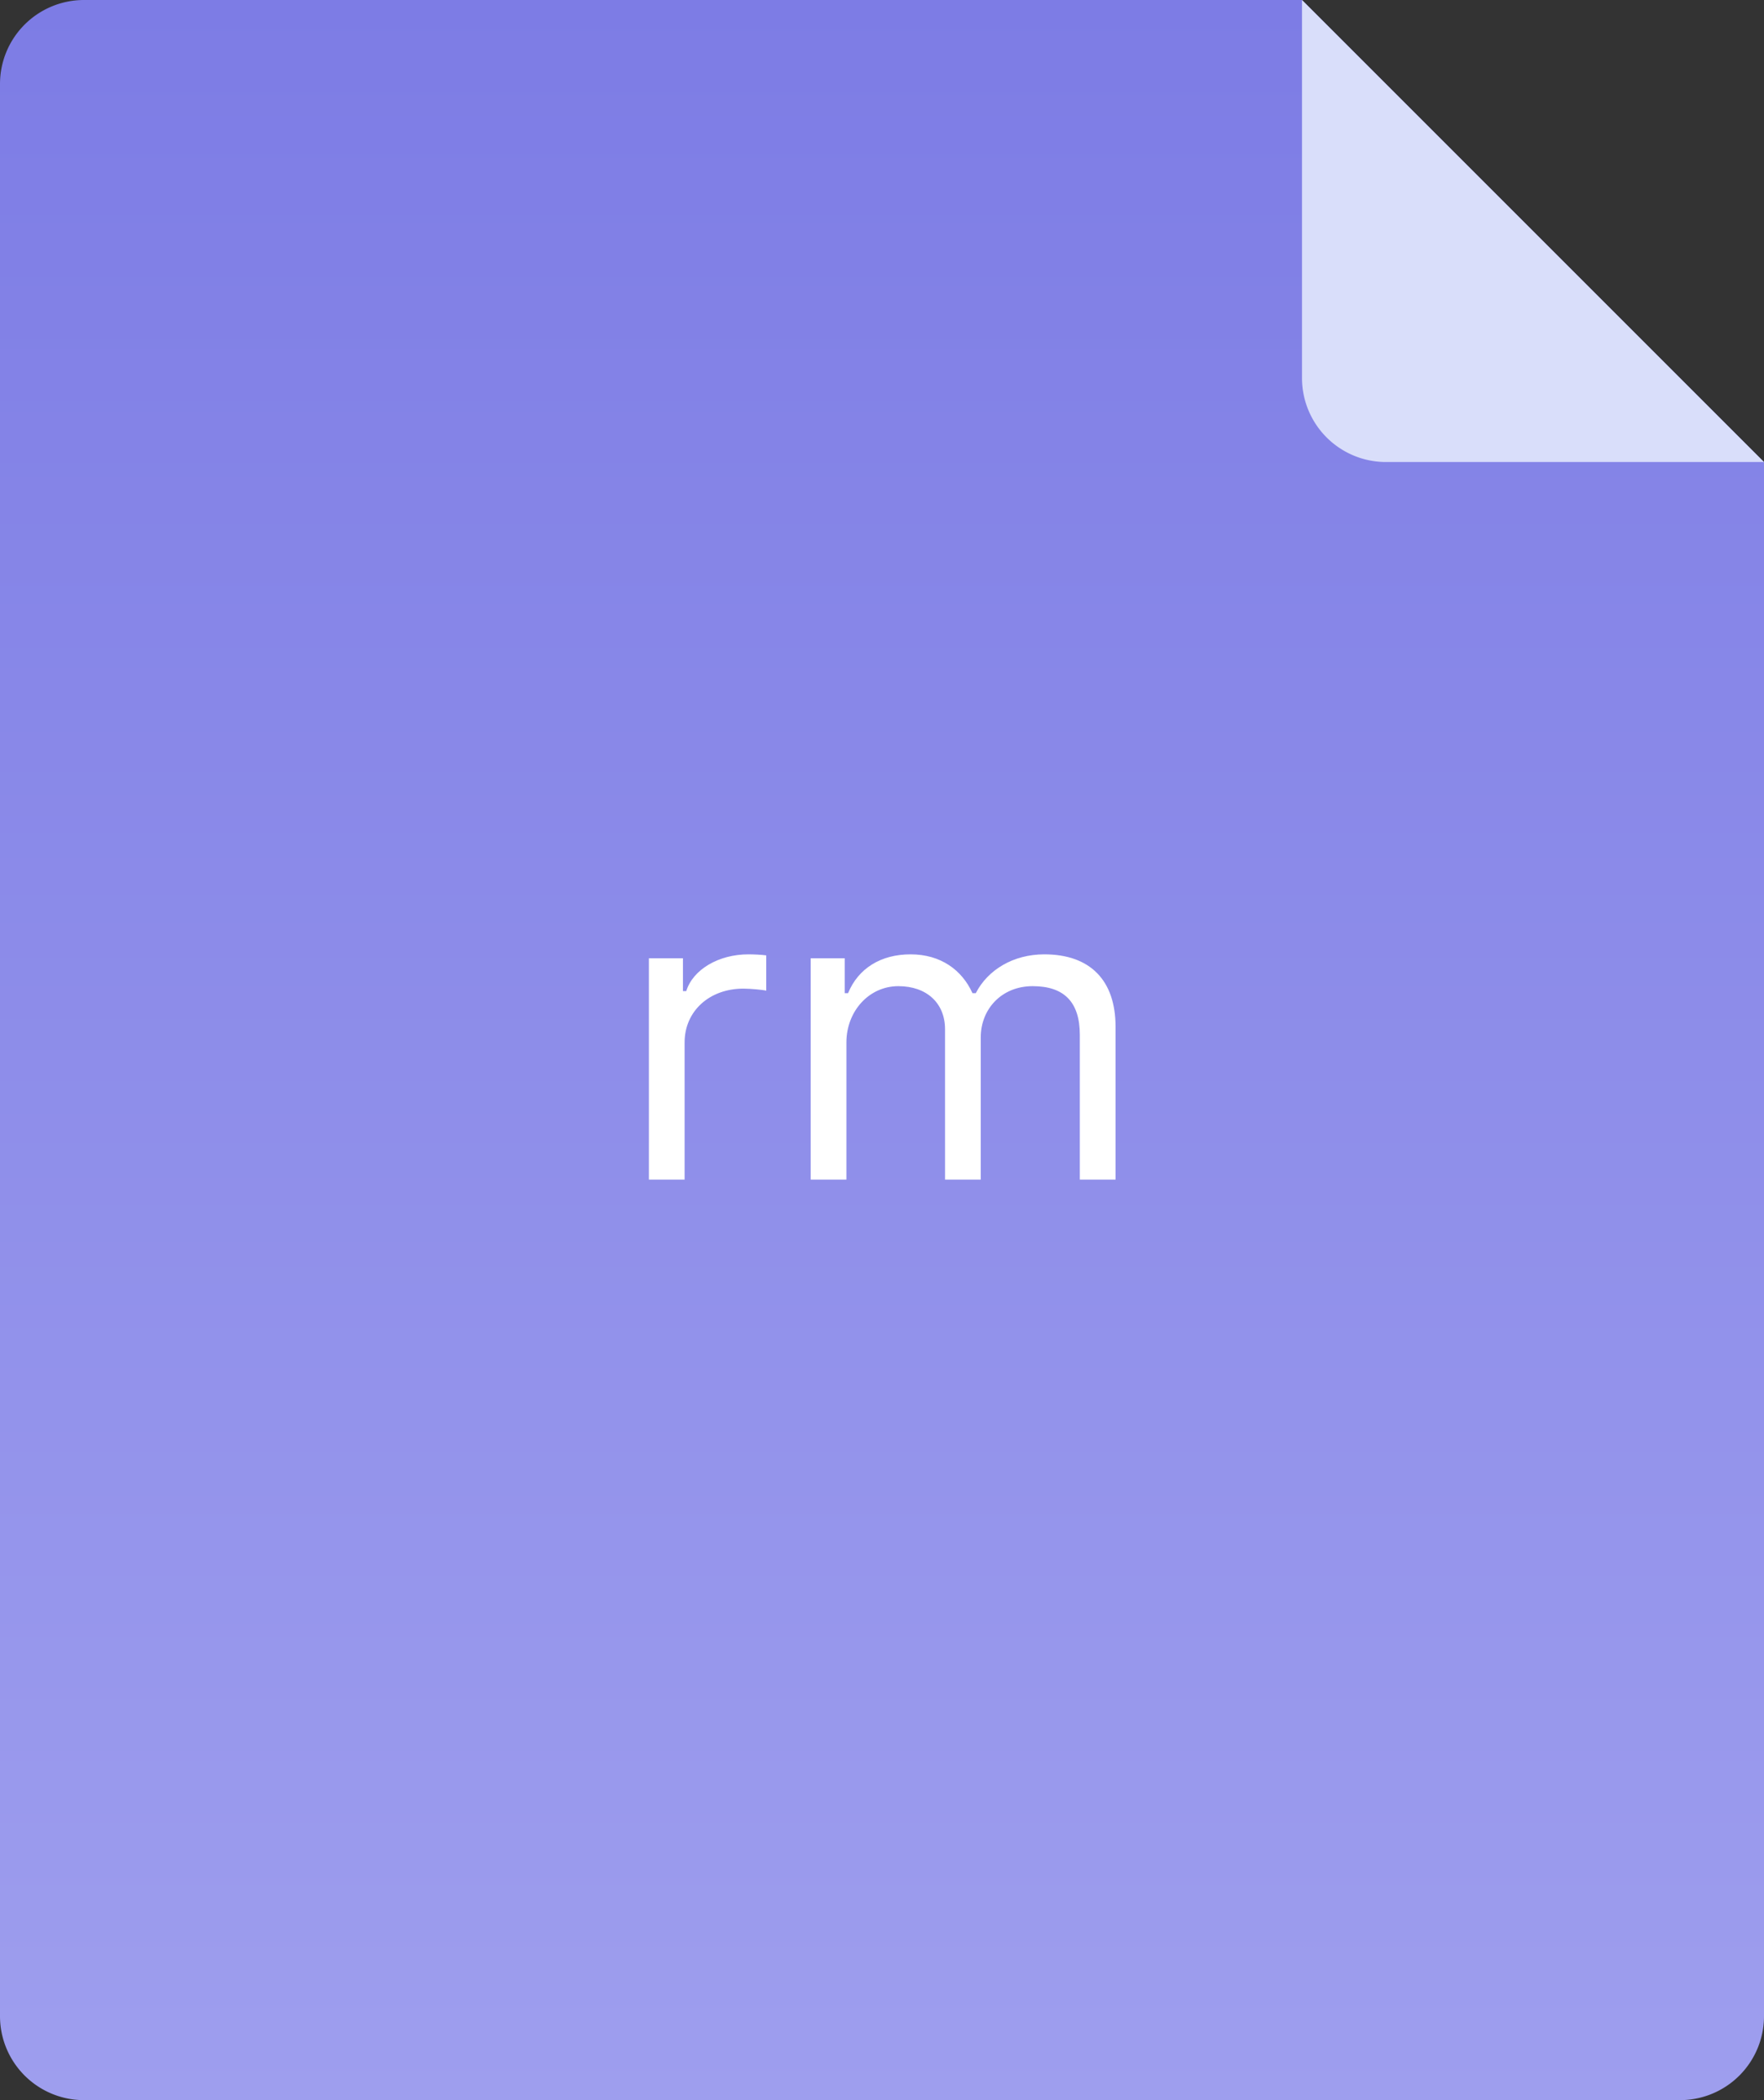 <svg xmlns="http://www.w3.org/2000/svg" width="84" height="100">
  <rect width="100%" height="100%" fill="#333333" stroke="none"/>
  <defs>
    <linearGradient id="a" x1="0%" x2="0%" y1="100%" y2="0%">
      <stop offset="0%" stop-color="#9E9EEE"/>
      <stop offset="100%" stop-color="#7D7CE5"/>
    </linearGradient>
  </defs>
  <path fill-rule="evenodd" fill="url(#a)" d="M84 22v74a4 4 0 0 1-4 4H4a4 4 0 0 1-4-4V4a4 4 0 0 1 4-4h58l22 22z"/>
  <path fill-rule="evenodd" fill="#D9DEFA" d="M84 22H66a4 4 0 0 1-4-4V0l22 22z"/>
  <path fill-rule="evenodd" fill="#FFF" d="M51.42 56.167v-6.893c0-1.554-.742-2.317-2.245-2.317-1.483 0-2.472 1.095-2.472 2.435v6.775h-1.701V49.01c0-1.251-.88-2.053-2.225-2.053-1.394 0-2.472 1.193-2.472 2.679v6.531h-1.701V45.628h1.622v1.662h.158c.485-1.174 1.553-1.848 2.977-1.848 1.443 0 2.452.753 2.947 1.848h.158c.573-1.115 1.79-1.848 3.263-1.848 2.176 0 3.392 1.232 3.392 3.441v7.284H51.42zM32.6 49.636v6.531h-1.7V45.628h1.621v1.564h.158c.317-1.027 1.543-1.75 2.957-1.75.277 0 .633.019.851.049v1.681c-.139-.039-.752-.097-1.088-.097-1.622 0-2.799 1.075-2.799 2.561z"/>
</svg>
